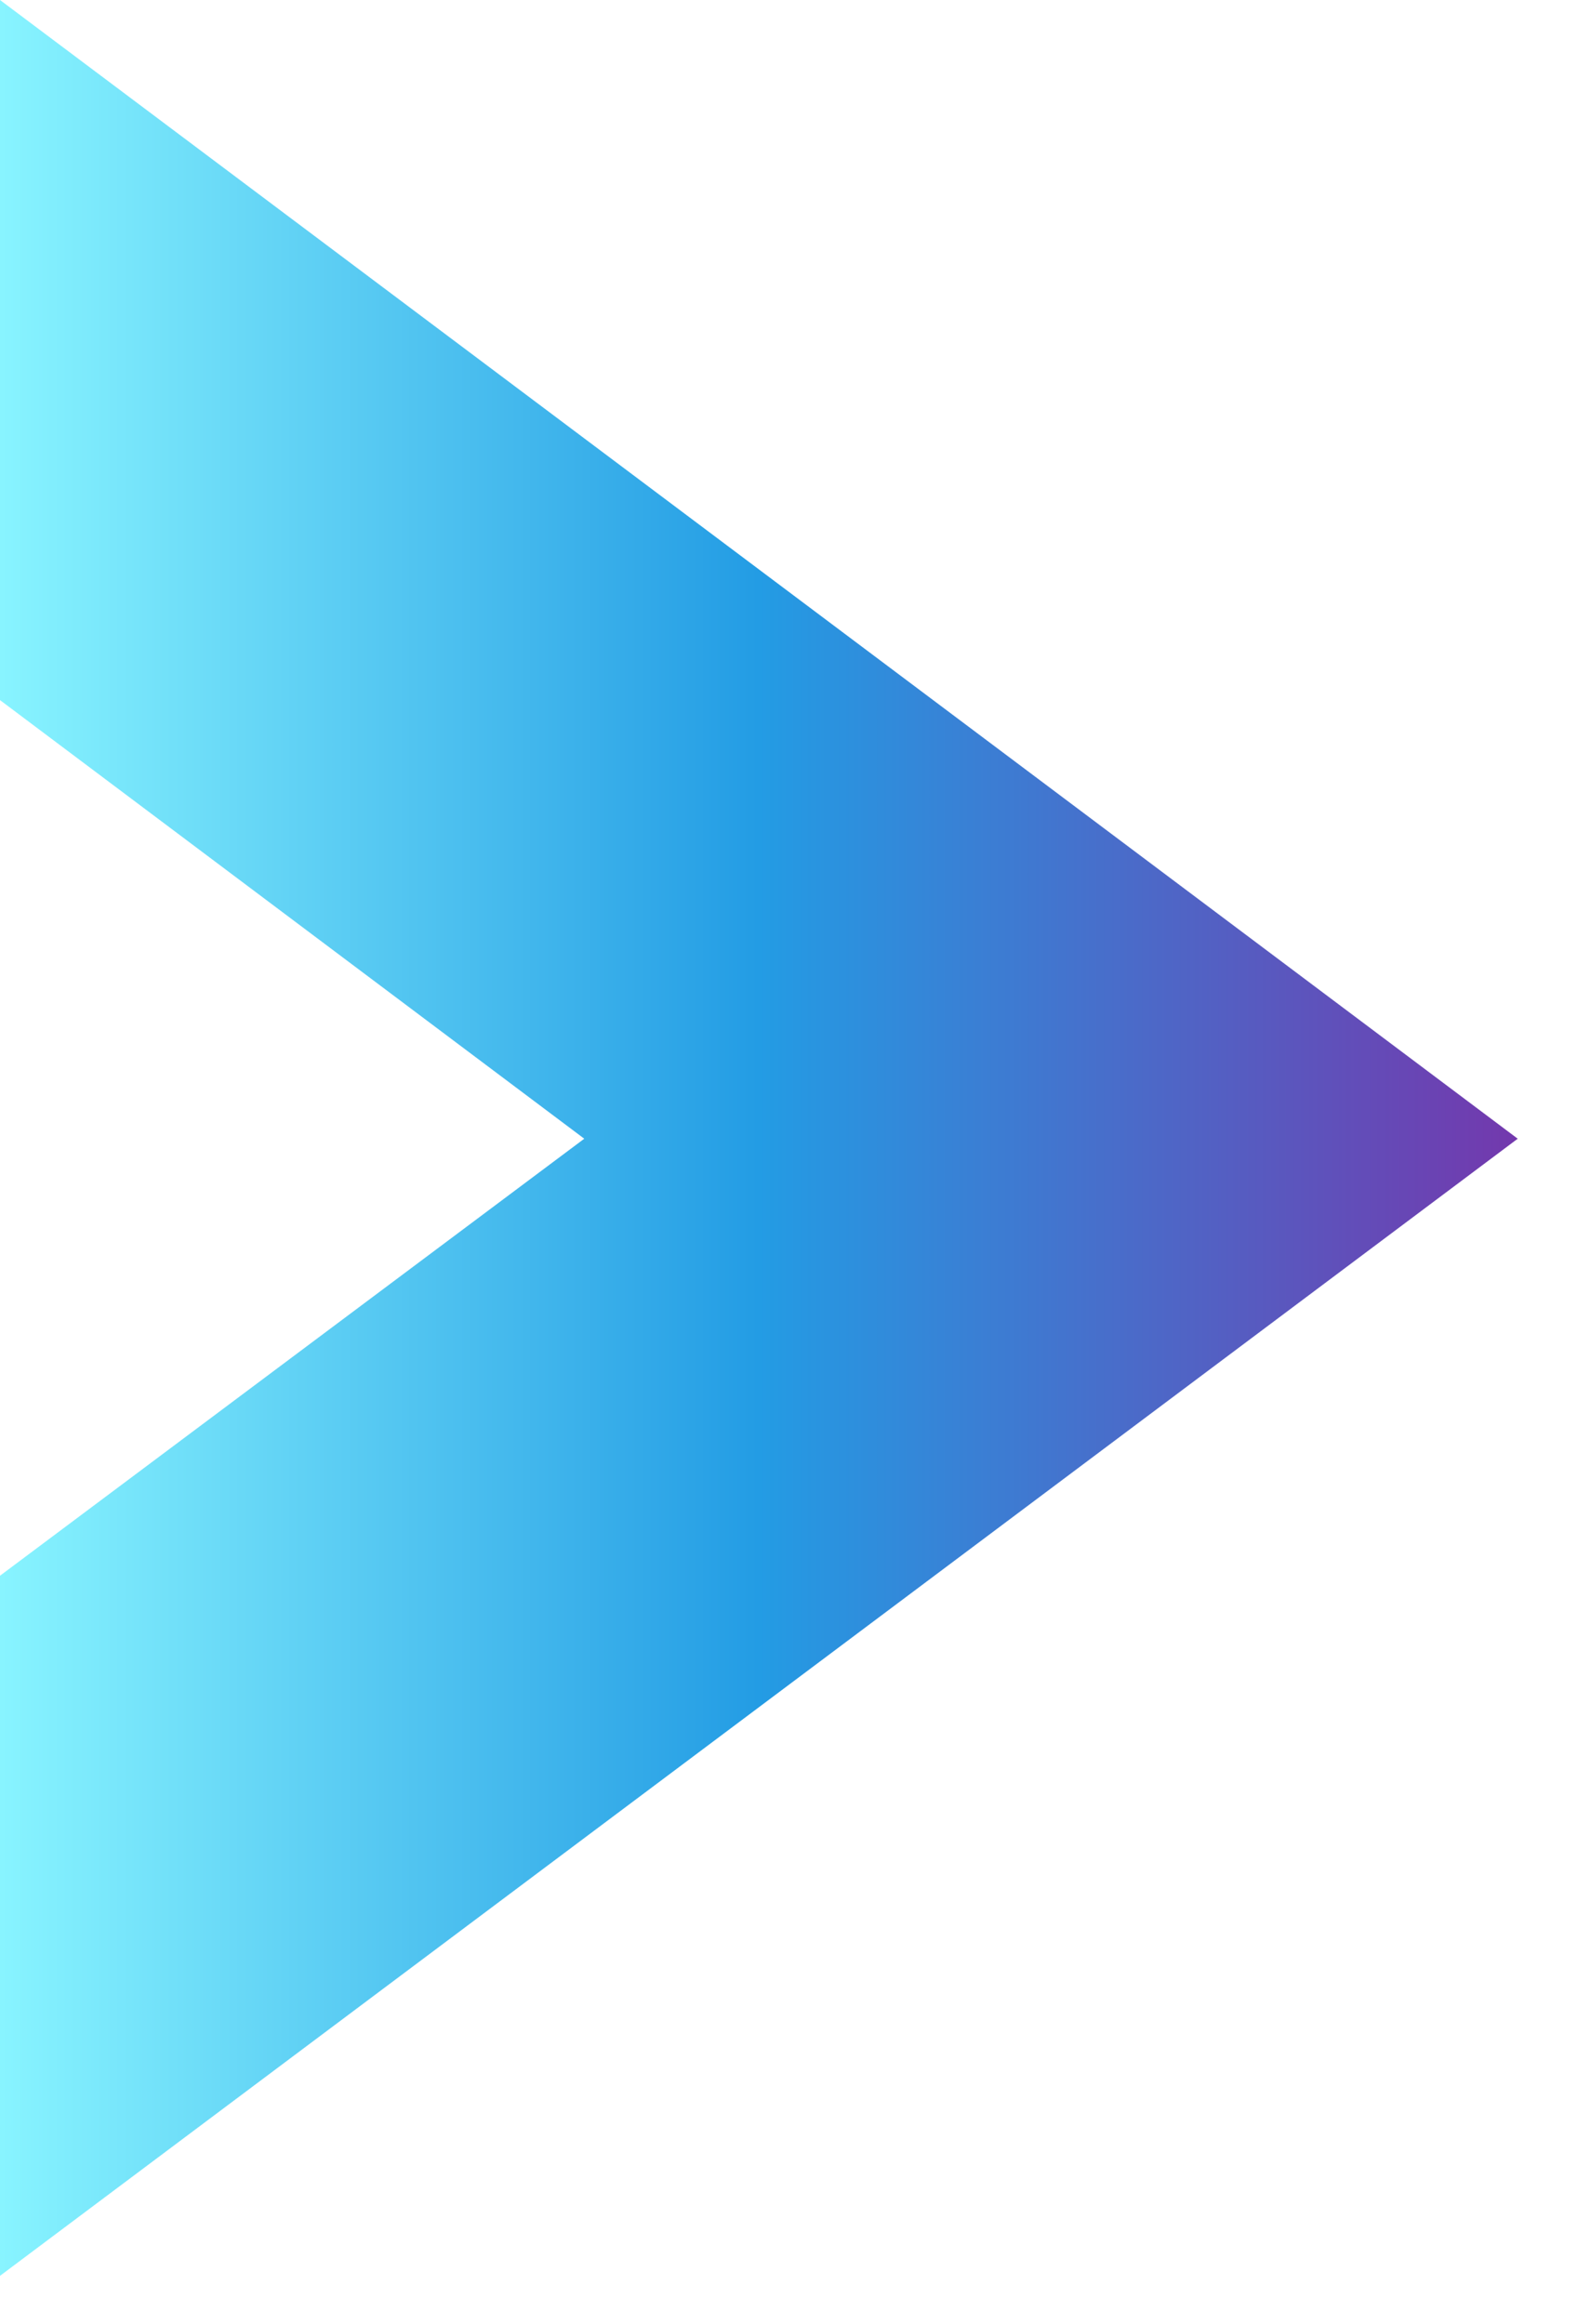 <svg width="13" height="19" viewBox="0 0 13 19" fill="none" xmlns="http://www.w3.org/2000/svg">
<path d="M12.409 9.31L0 0V5.724L4.777 9.31L0 12.883V18.607L12.409 9.31Z" fill="url(#paint0_linear_126_328)"/>
<defs>
<linearGradient id="paint0_linear_126_328" x1="0" y1="9.304" x2="12.409" y2="9.304" gradientUnits="userSpaceOnUse">
<stop stop-color="#88F4FF"/>
<stop offset="0.5" stop-color="#239CE4"/>
<stop offset="1" stop-color="#7338AD"/>
</linearGradient>
</defs>
</svg>
